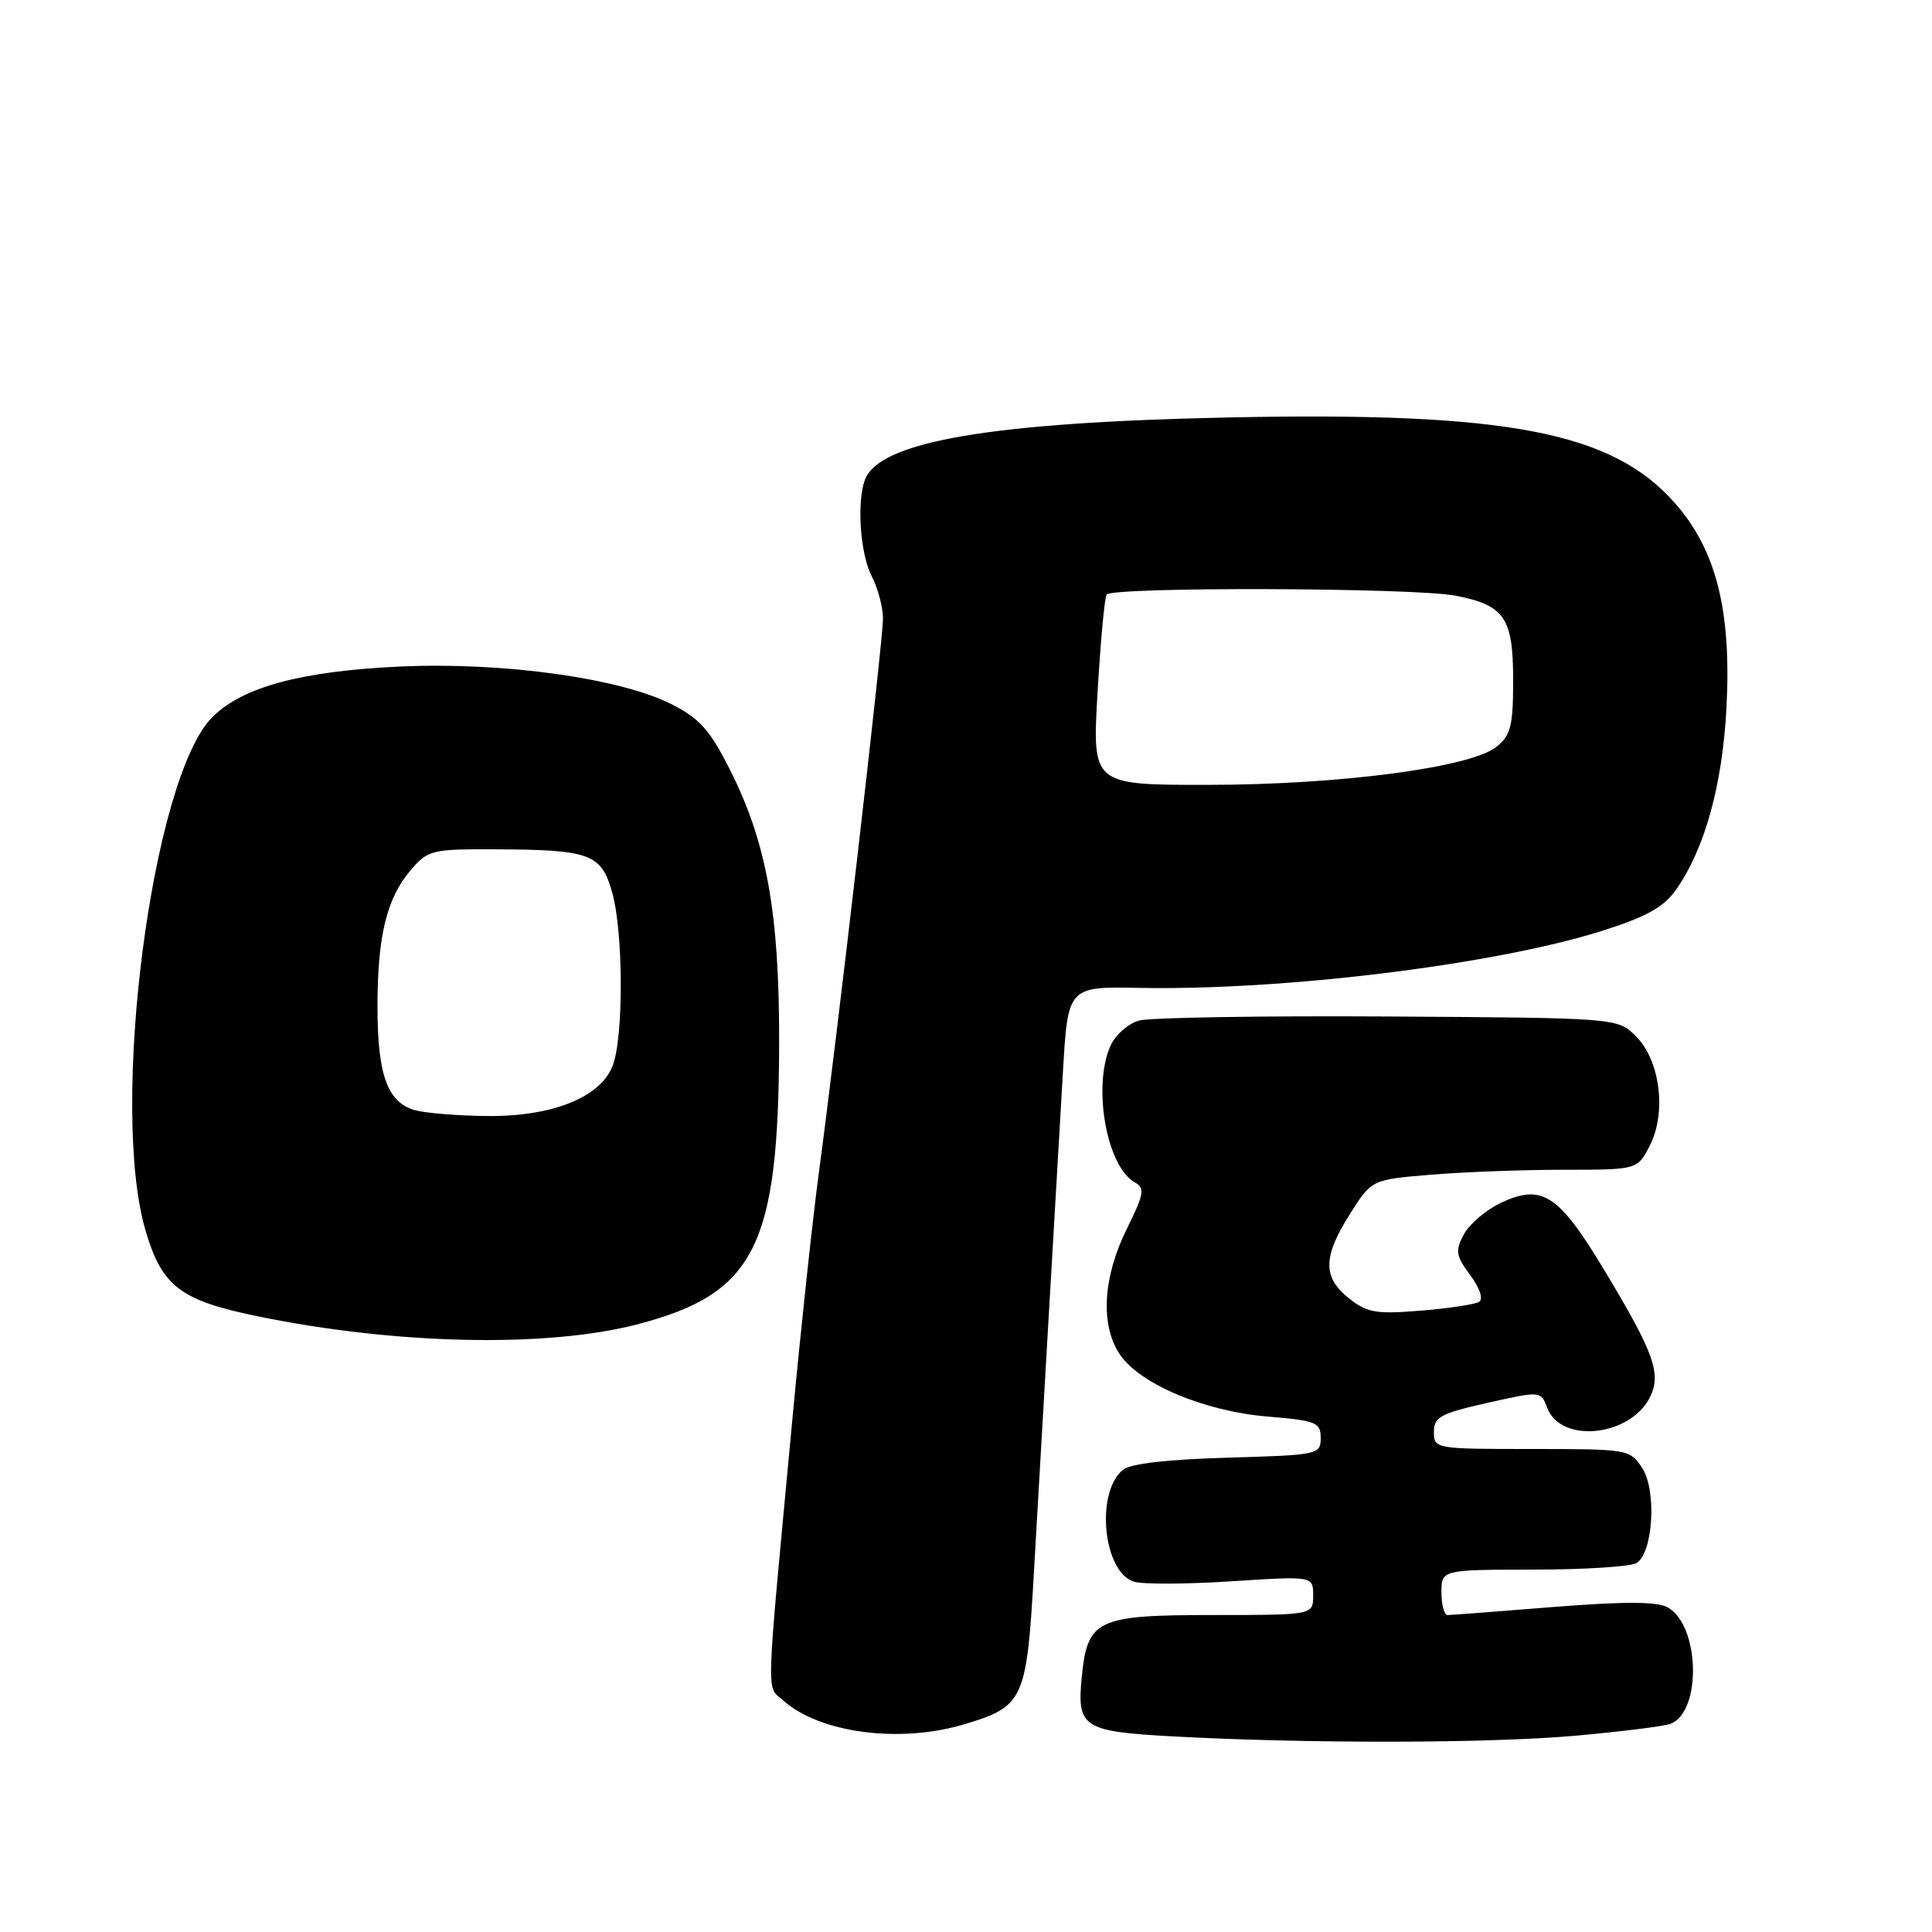 <?xml version="1.0" encoding="UTF-8" standalone="no"?>
<!DOCTYPE svg PUBLIC "-//W3C//DTD SVG 1.1//EN" "http://www.w3.org/Graphics/SVG/1.1/DTD/svg11.dtd" >
<svg xmlns="http://www.w3.org/2000/svg" xmlns:xlink="http://www.w3.org/1999/xlink" version="1.1" viewBox="0 0 256 256">
 <g >
 <path fill="currentColor"
d=" M 208.66 230.00 C 214.80 229.45 220.50 228.74 221.34 228.42 C 225.54 226.81 225.23 215.27 220.93 212.96 C 219.51 212.20 215.10 212.20 205.76 212.94 C 198.52 213.53 192.24 214.00 191.80 214.00 C 191.36 214.00 191.00 212.65 191.00 211.00 C 191.00 208.00 191.00 208.00 203.25 207.98 C 209.99 207.98 216.11 207.58 216.86 207.11 C 219.05 205.72 219.54 197.48 217.60 194.52 C 215.98 192.04 215.74 192.00 202.98 192.00 C 190.17 192.00 190.00 191.97 190.00 189.74 C 190.00 187.76 190.87 187.29 197.08 185.89 C 204.16 184.30 204.16 184.30 205.02 186.56 C 206.83 191.32 216.02 190.36 218.63 185.13 C 220.17 182.02 219.18 179.25 212.53 168.22 C 206.50 158.21 204.31 156.81 198.82 159.41 C 196.88 160.34 194.69 162.20 193.97 163.56 C 192.80 165.74 192.90 166.38 194.81 168.96 C 196.09 170.69 196.57 172.15 195.99 172.50 C 195.45 172.84 191.96 173.37 188.25 173.67 C 182.33 174.15 181.16 173.95 178.75 172.04 C 175.24 169.25 175.28 166.53 178.88 160.85 C 181.76 156.31 181.76 156.31 189.53 155.66 C 193.80 155.30 201.72 155.00 207.13 155.00 C 216.95 155.00 216.95 155.00 218.59 151.83 C 220.85 147.45 219.99 140.54 216.78 137.32 C 214.34 134.88 214.34 134.88 183.92 134.69 C 167.19 134.59 152.34 134.83 150.92 135.23 C 149.50 135.63 147.82 137.11 147.17 138.52 C 144.73 143.88 146.61 154.56 150.37 156.67 C 151.73 157.43 151.60 158.20 149.31 162.83 C 146.15 169.21 145.78 175.49 148.33 179.39 C 150.94 183.36 159.52 186.99 167.96 187.70 C 174.42 188.24 175.00 188.48 175.00 190.54 C 175.00 192.74 174.69 192.80 162.65 193.15 C 154.64 193.38 149.77 193.94 148.78 194.77 C 145.13 197.80 146.17 208.28 150.24 209.58 C 151.39 209.94 157.20 209.92 163.16 209.53 C 174.00 208.83 174.00 208.83 174.00 211.42 C 174.00 214.00 174.00 214.00 160.65 214.00 C 145.34 214.00 144.09 214.59 143.34 222.21 C 142.68 228.88 143.49 229.42 155.21 230.07 C 173.01 231.05 197.07 231.02 208.66 230.00 Z  M 127.65 228.51 C 135.66 226.13 136.03 225.34 137.00 208.34 C 137.88 192.97 139.68 161.94 140.84 142.11 C 141.50 130.72 141.50 130.72 151.00 130.90 C 170.16 131.26 198.01 127.83 212.20 123.37 C 218.09 121.51 220.41 120.24 222.04 117.95 C 225.87 112.56 228.24 104.05 228.77 93.70 C 229.43 80.88 227.41 72.88 221.93 66.66 C 213.64 57.23 199.73 54.56 163.00 55.31 C 131.35 55.96 116.57 58.48 114.62 63.54 C 113.50 66.46 113.98 73.44 115.51 76.36 C 116.33 77.94 117.00 80.46 117.00 81.97 C 117.00 84.94 110.89 137.72 108.49 155.50 C 107.68 161.55 106.10 176.18 105.00 188.00 C 101.41 226.35 101.50 223.27 103.80 225.33 C 108.58 229.62 119.16 231.03 127.65 228.51 Z  M 84.50 175.47 C 100.07 171.39 103.19 165.18 103.24 138.08 C 103.27 121.01 101.59 111.65 96.75 102.05 C 94.07 96.73 92.71 95.20 89.00 93.32 C 82.14 89.85 66.67 87.70 53.00 88.32 C 39.96 88.92 32.13 91.03 28.14 95.02 C 20.12 103.04 14.45 146.88 19.32 163.18 C 21.50 170.49 23.92 172.32 34.21 174.43 C 52.56 178.19 72.51 178.60 84.50 175.47 Z  M 145.43 91.79 C 145.82 85.07 146.36 79.22 146.63 78.79 C 147.28 77.74 187.32 77.86 192.85 78.93 C 199.37 80.19 200.50 81.84 200.50 90.12 C 200.50 96.18 200.19 97.43 198.30 98.95 C 194.91 101.70 177.44 104.00 159.92 104.00 C 144.72 104.00 144.72 104.00 145.43 91.79 Z  M 55.01 147.11 C 51.35 146.09 50.03 142.48 50.02 133.50 C 50.01 124.03 51.23 119.00 54.46 115.25 C 56.72 112.63 57.24 112.50 65.66 112.54 C 78.23 112.59 79.68 113.13 81.12 118.26 C 82.62 123.62 82.64 137.61 81.15 141.30 C 79.46 145.46 73.11 147.97 64.50 147.88 C 60.65 147.84 56.38 147.49 55.01 147.11 Z "/>
</g>
</svg>